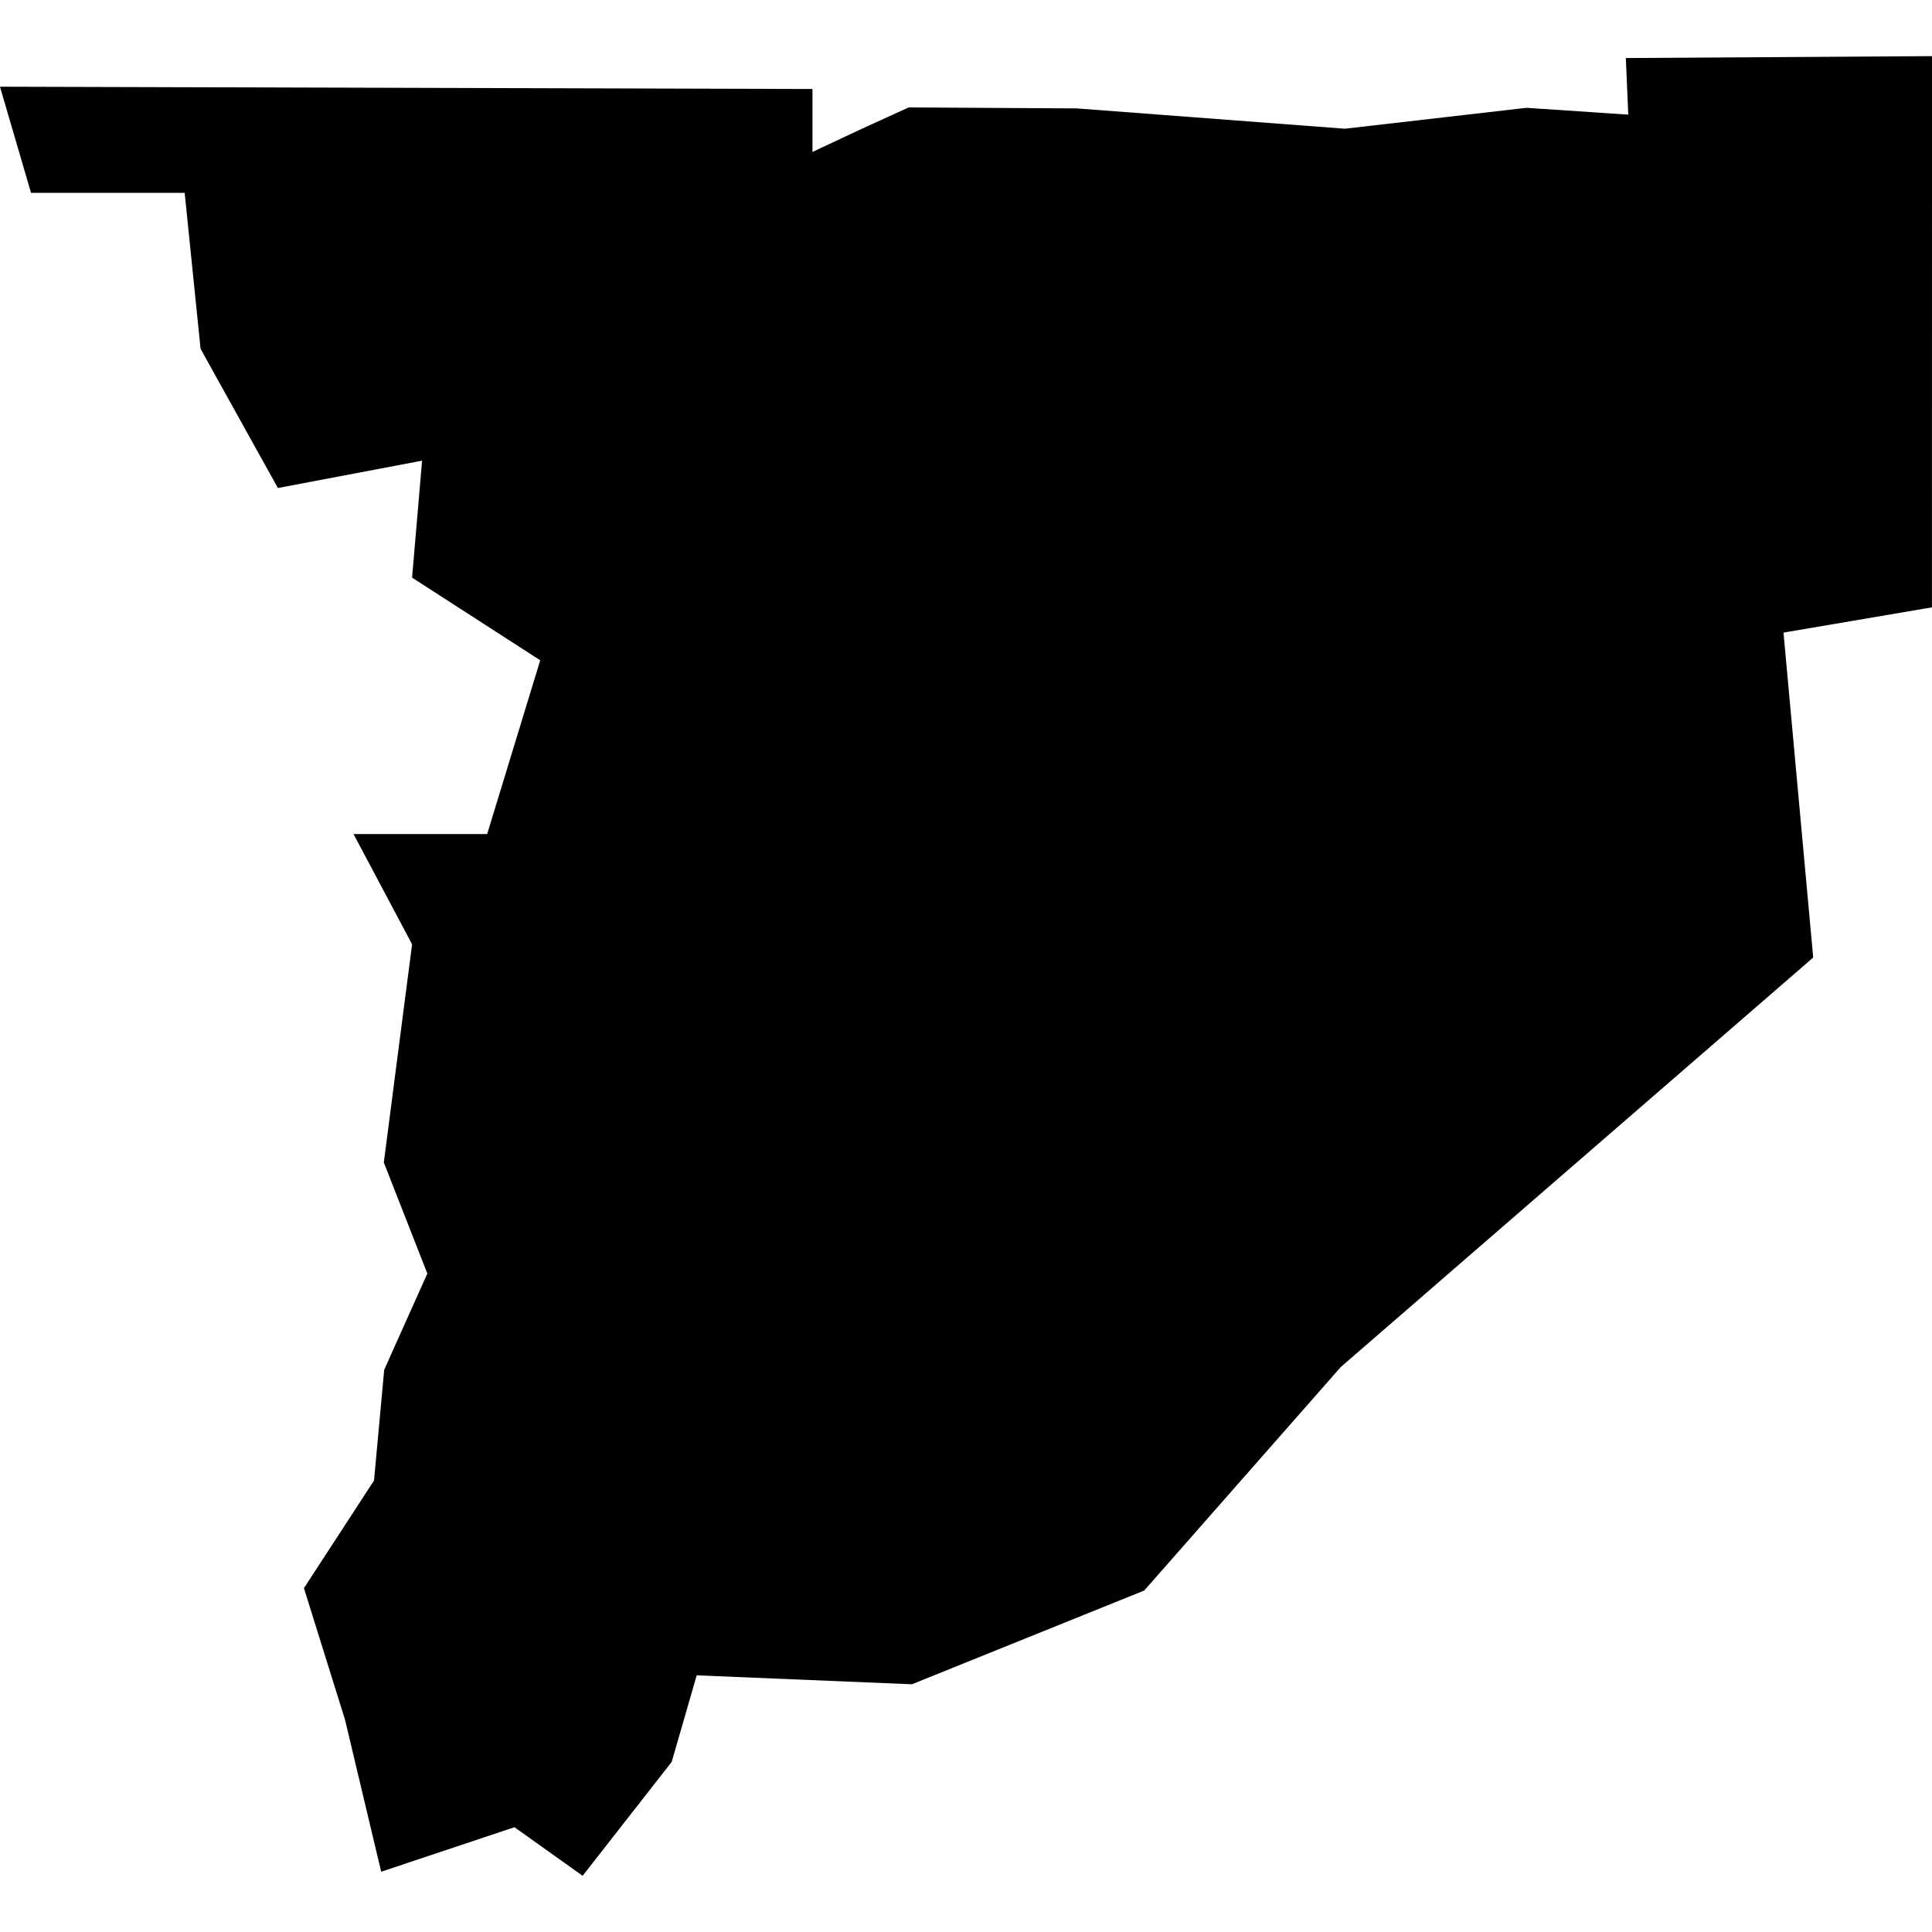 <?xml version="1.0" standalone="no"?>
<!DOCTYPE svg PUBLIC "-//W3C//DTD SVG 20010904//EN"
 "http://www.w3.org/TR/2001/REC-SVG-20010904/DTD/svg10.dtd">
<svg version="1.0" xmlns="http://www.w3.org/2000/svg"
 width="1024pt" height="1024pt" viewBox="-512 -512 1024 1024"
 preserveAspectRatio="xMidYMid meet">
  <path d="M458.939 346.072l-.625-2.001 1.066-1.637.155-1.685.656-1.463-.662-1.69.43-3.318-.891-1.677h2.033l.807-2.643-1.949-1.257.152-1.779-2.193.416-1.176-2.117-.242-2.373h-2.337l-.472-1.614 12.358.035v.957l.761-.357.703-.32 2.556.015 4.078.309 2.762-.318 1.548.104-.037-.861 4.657-.029-.001 8.384-2.258.384.452 4.942-7.185 6.228-2.99 3.4-3.534 1.426-3.273-.136-.38 1.316-1.355 1.733-1.037-.739-2.027.677-.55-2.312z" transform="scale(34.847) translate(-468.384 -334.608)"></path>
</svg>
